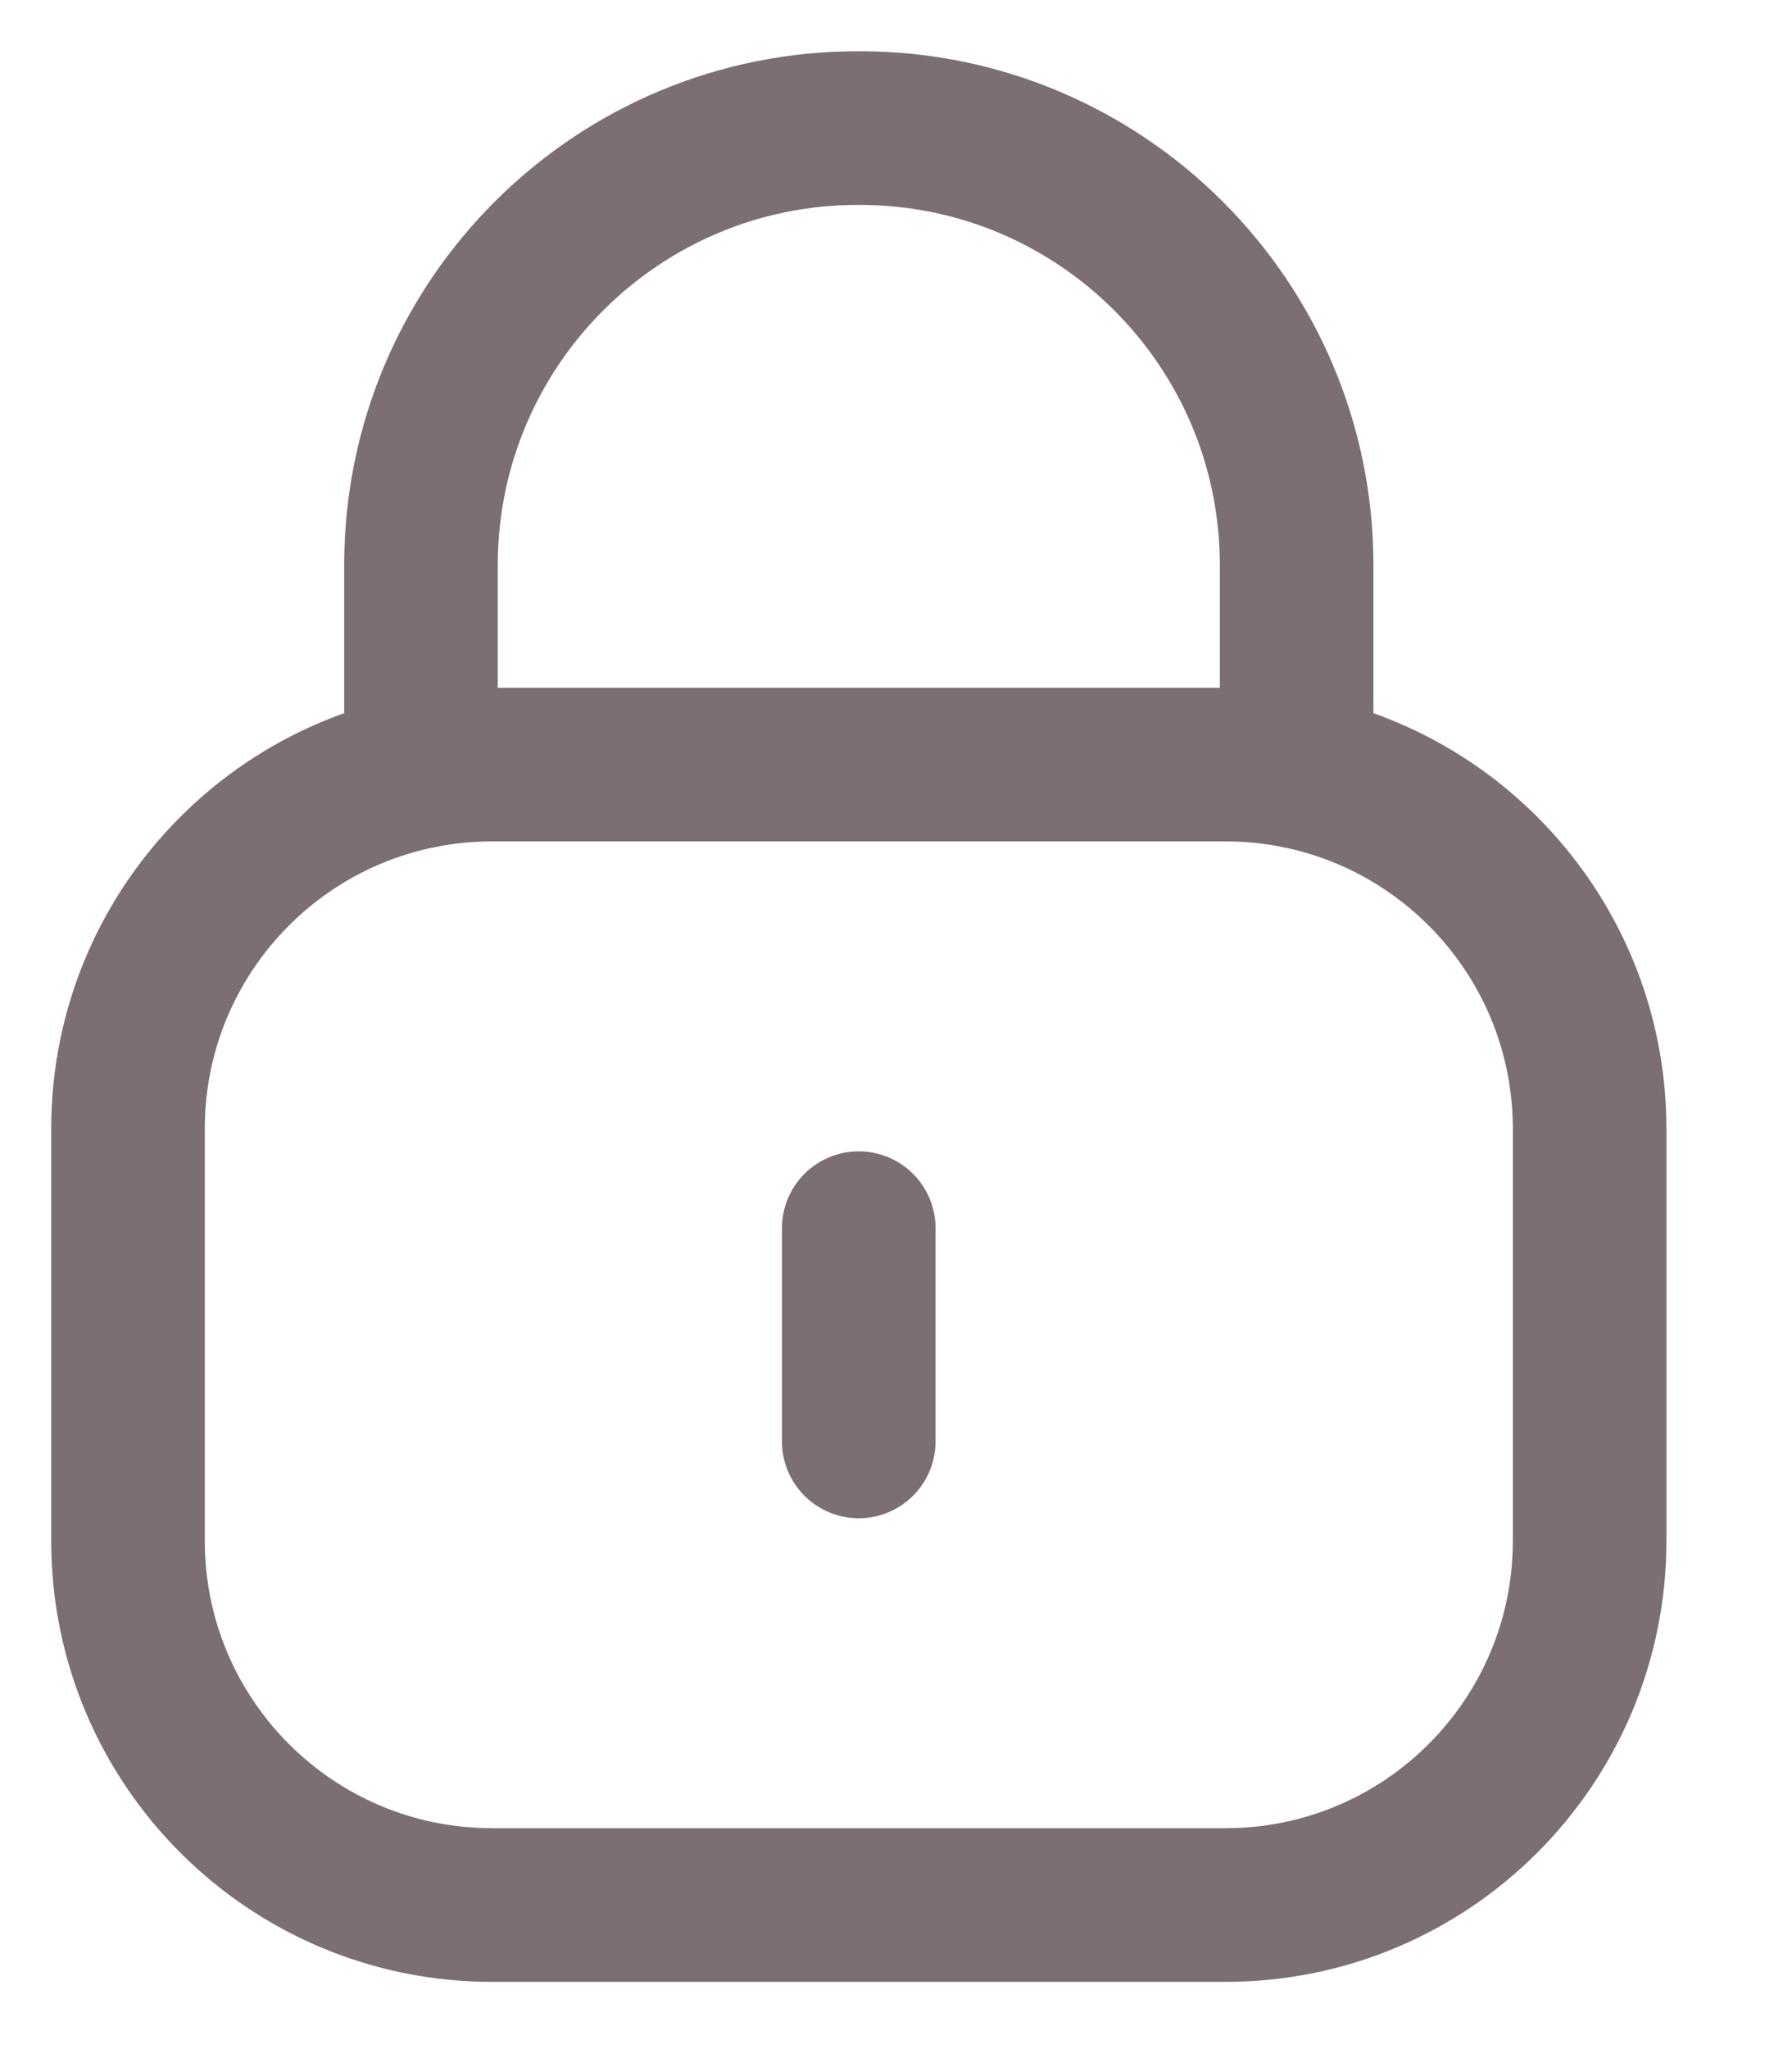 <svg width="14" height="16" viewBox="0 0 14 16" fill="none" xmlns="http://www.w3.org/2000/svg">
    <path d="M10.13 6.024V4.413C10.13 2.529 8.601 1 6.717 1C4.832 0.992 3.297 2.513 3.289 4.398V4.413V6.024" stroke="#7B6F72" stroke-width="1.2" stroke-linecap="round" stroke-linejoin="round"/>
    <path fill-rule="evenodd" clip-rule="evenodd" d="M9.575 14.875H3.844C2.273 14.875 1 13.602 1 12.031V8.814C1 7.243 2.273 5.97 3.844 5.97H9.575C11.145 5.97 12.419 7.243 12.419 8.814V12.031C12.419 13.602 11.145 14.875 9.575 14.875Z" stroke="#7B6F72" stroke-width="1.2" stroke-linecap="round" stroke-linejoin="round"/>
    <path d="M6.709 9.59V11.255" stroke="#7B6F72" stroke-width="1.2" stroke-linecap="round" stroke-linejoin="round"/>
</svg>
